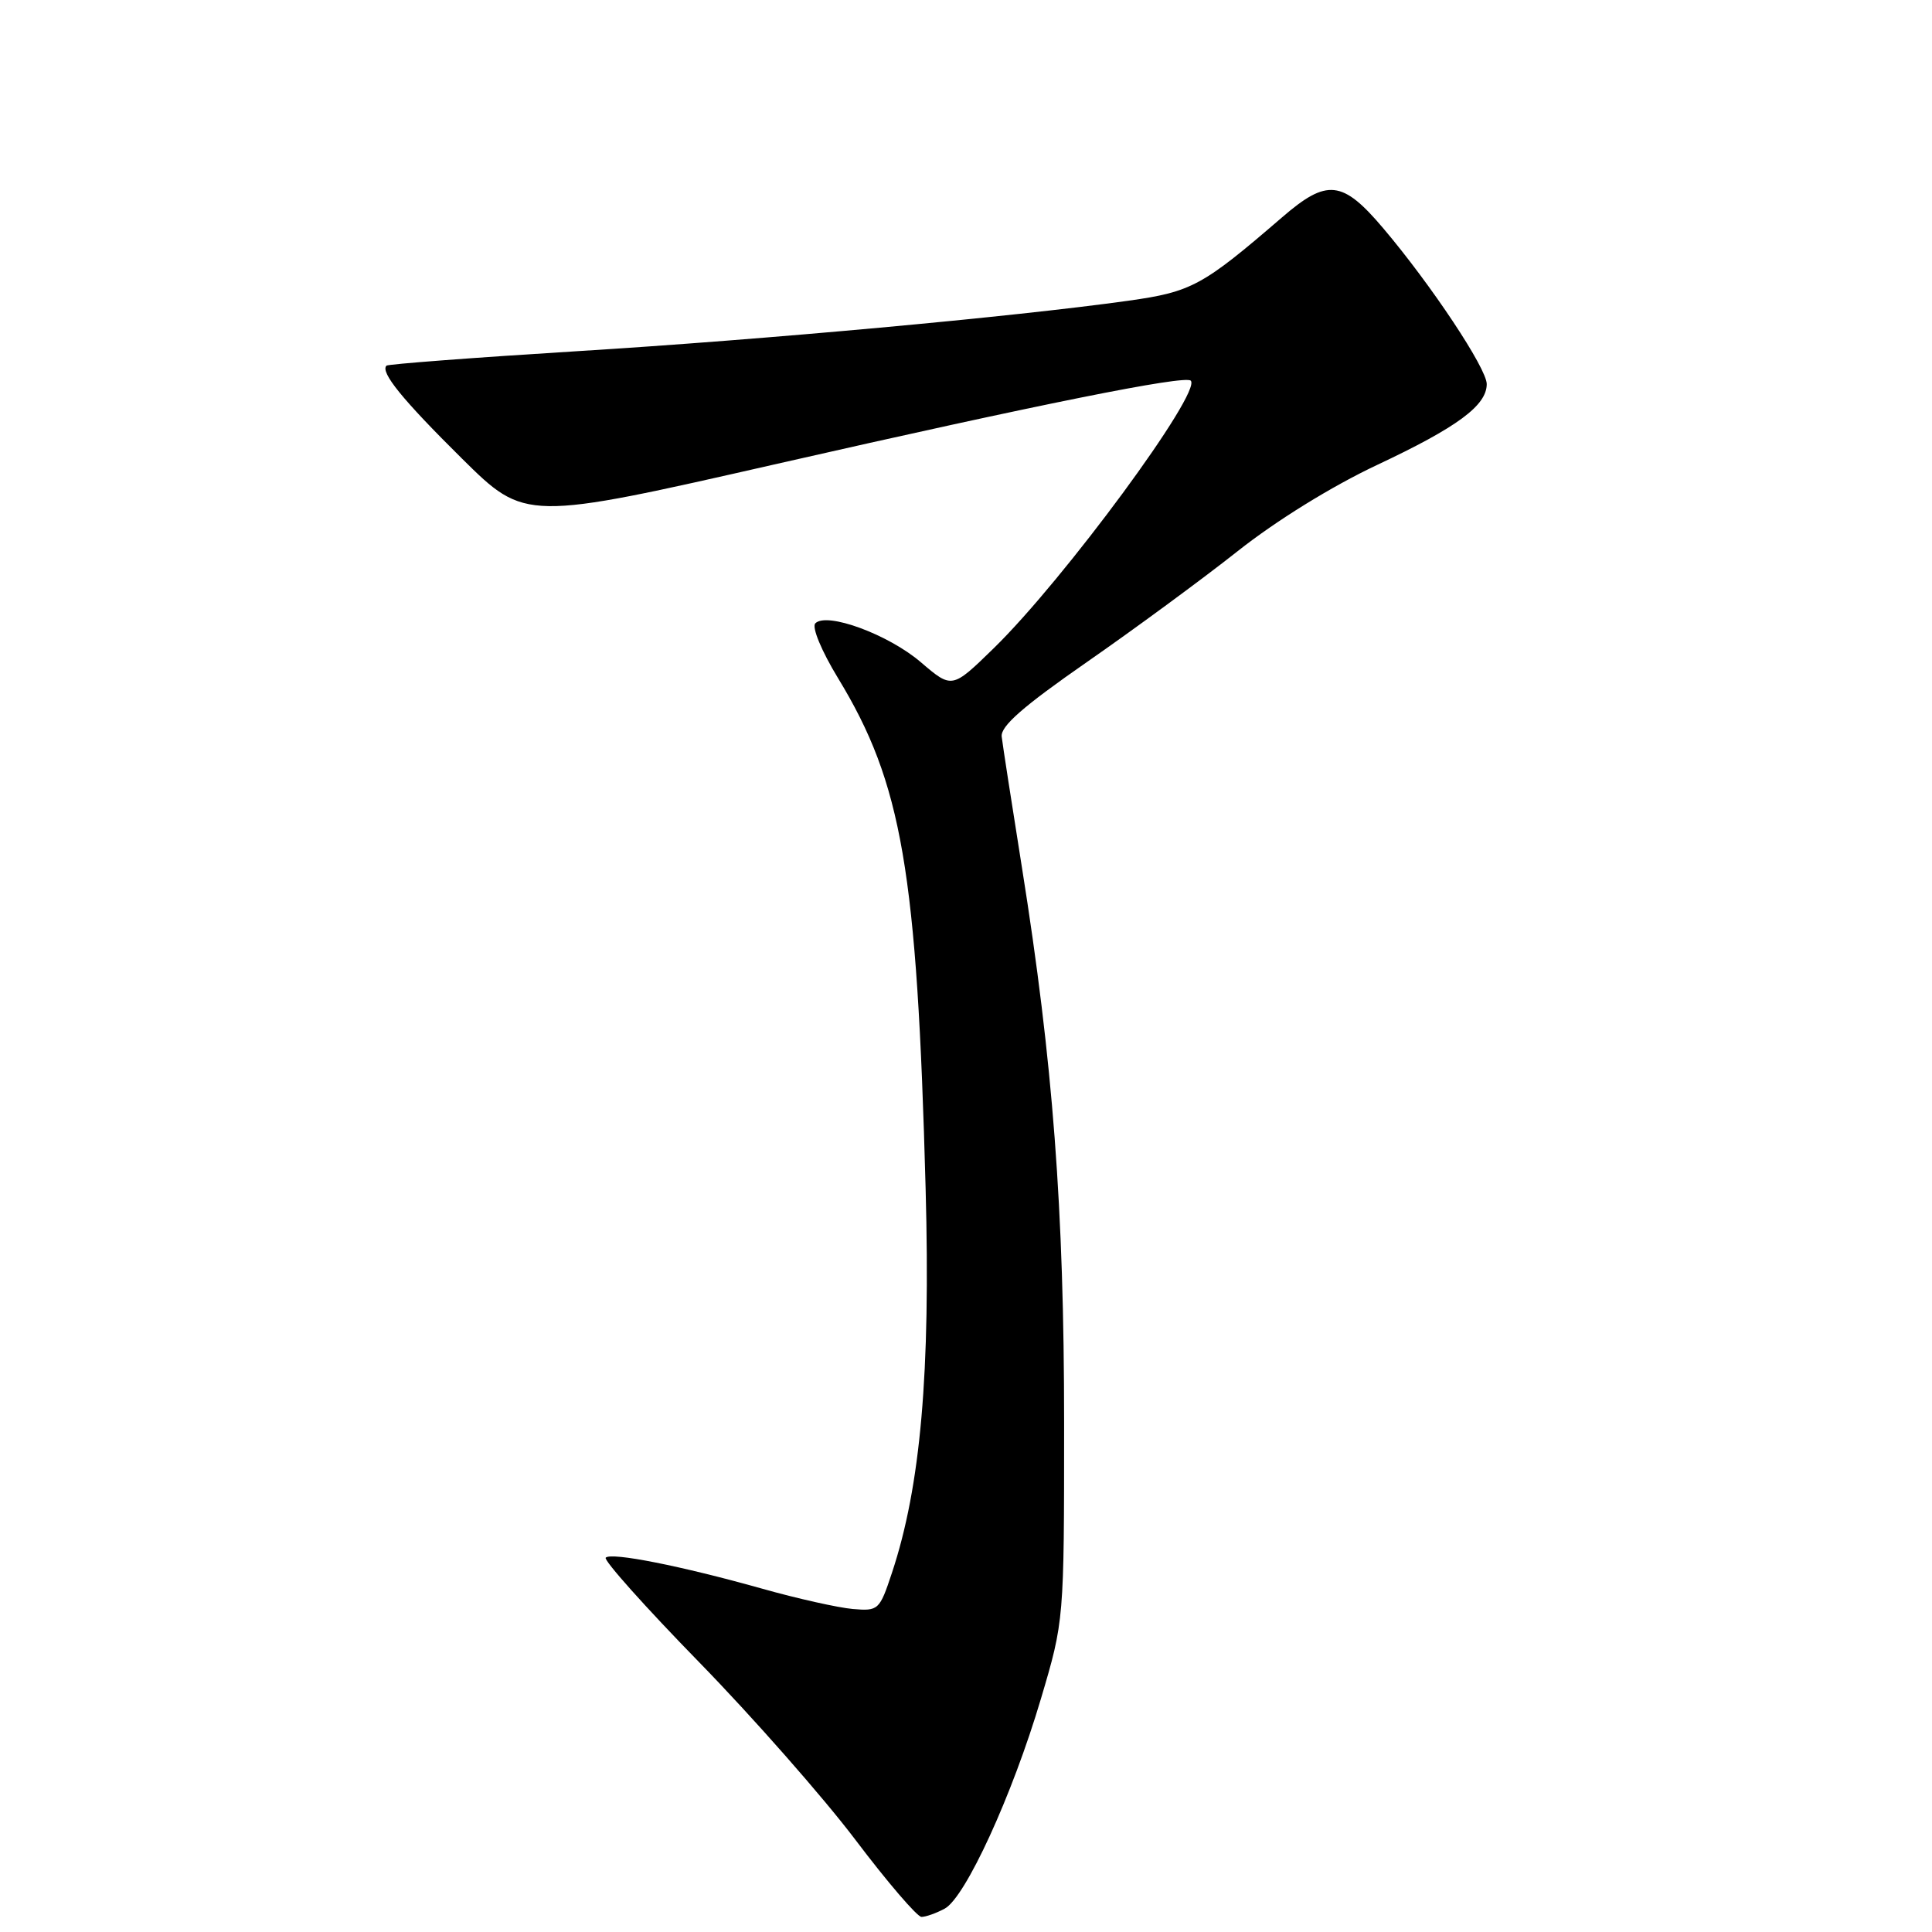 <?xml version="1.0" encoding="UTF-8" standalone="no"?>
<!DOCTYPE svg PUBLIC "-//W3C//DTD SVG 1.1//EN" "http://www.w3.org/Graphics/SVG/1.1/DTD/svg11.dtd" >
<svg xmlns="http://www.w3.org/2000/svg" xmlns:xlink="http://www.w3.org/1999/xlink" version="1.1" viewBox="0 0 256 256">
 <g >
 <path fill="currentColor"
d=" M 125.17 252.91 C 127.92 251.44 134.14 237.87 137.92 225.12 C 141.00 214.74 141.00 214.74 141.00 188.55 C 141.00 160.20 139.52 140.73 135.42 115.00 C 134.06 106.47 132.85 98.65 132.73 97.61 C 132.56 96.23 135.57 93.60 144.00 87.74 C 150.32 83.35 159.32 76.73 164.00 73.03 C 169.10 68.99 176.49 64.42 182.49 61.60 C 193.12 56.60 197.00 53.73 197.00 50.89 C 197.00 48.82 189.65 37.76 183.29 30.25 C 177.88 23.86 175.85 23.64 169.89 28.79 C 159.34 37.89 157.90 38.67 149.50 39.85 C 134.20 41.99 101.34 45.00 76.55 46.53 C 62.82 47.38 51.42 48.25 51.21 48.45 C 50.36 49.31 53.32 52.95 61.23 60.78 C 69.60 69.05 69.60 69.05 103.05 61.44 C 137.60 53.58 157.01 49.68 157.78 50.44 C 159.29 51.95 140.97 76.83 131.68 85.89 C 126.15 91.28 126.15 91.28 122.03 87.76 C 117.72 84.06 109.52 81.05 108.03 82.60 C 107.55 83.11 108.85 86.25 111.04 89.85 C 119.53 103.80 121.52 115.39 122.65 157.50 C 123.31 181.93 121.99 196.96 118.19 208.40 C 116.55 213.35 116.40 213.49 113.00 213.20 C 111.08 213.03 105.67 211.83 101.00 210.51 C 90.21 207.48 81.01 205.66 80.26 206.40 C 79.95 206.72 85.51 212.95 92.63 220.24 C 99.74 227.53 109.05 238.11 113.32 243.75 C 117.58 249.39 121.54 254.00 122.10 254.00 C 122.67 254.00 124.05 253.51 125.17 252.91 Z "/>
</g>
</svg>